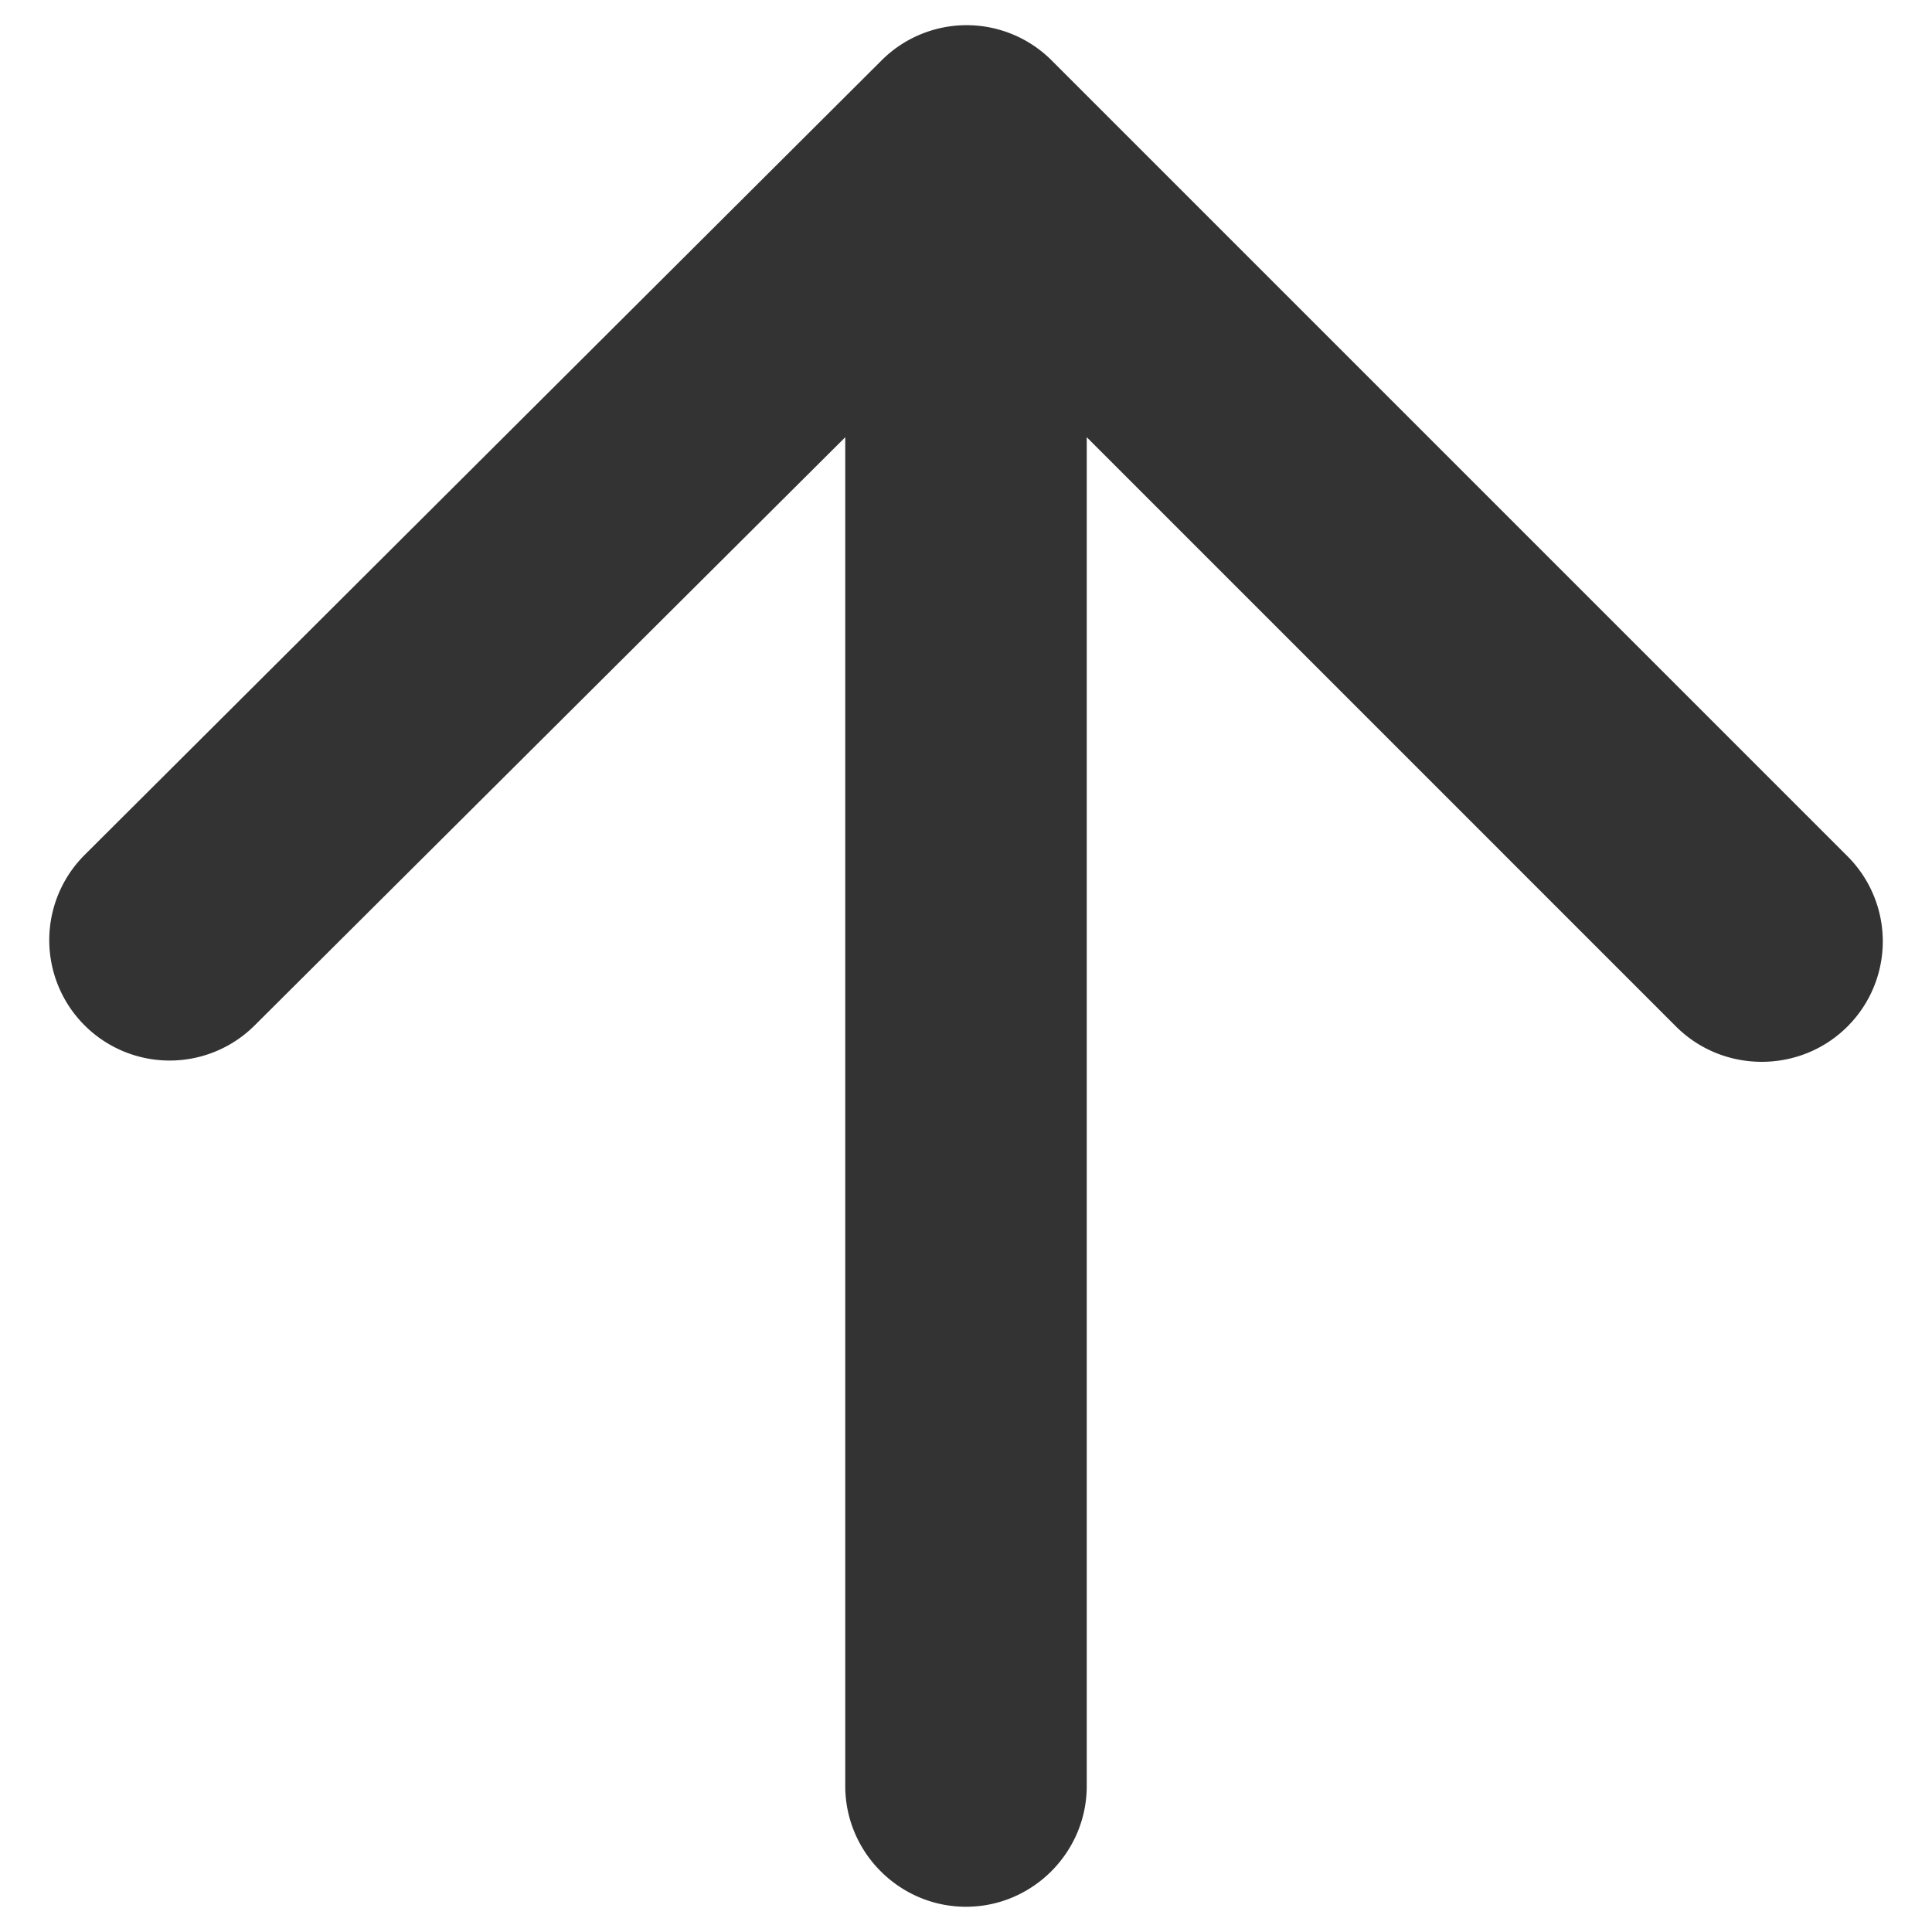 <svg width="16" height="16" fill="none" xmlns="http://www.w3.org/2000/svg"><path d="M9 14.791V3.621l4.88 4.88c.39.39 1.03.39 1.42 0a.996.996 0 0 0 0-1.41L8.71.501a.996.996 0 0 0-1.41 0L.7 7.081a.996.996 0 1 0 1.41 1.41L7 3.621v11.17c0 .55.45 1 1 1s1-.45 1-1Z" fill="#333"/></svg>
